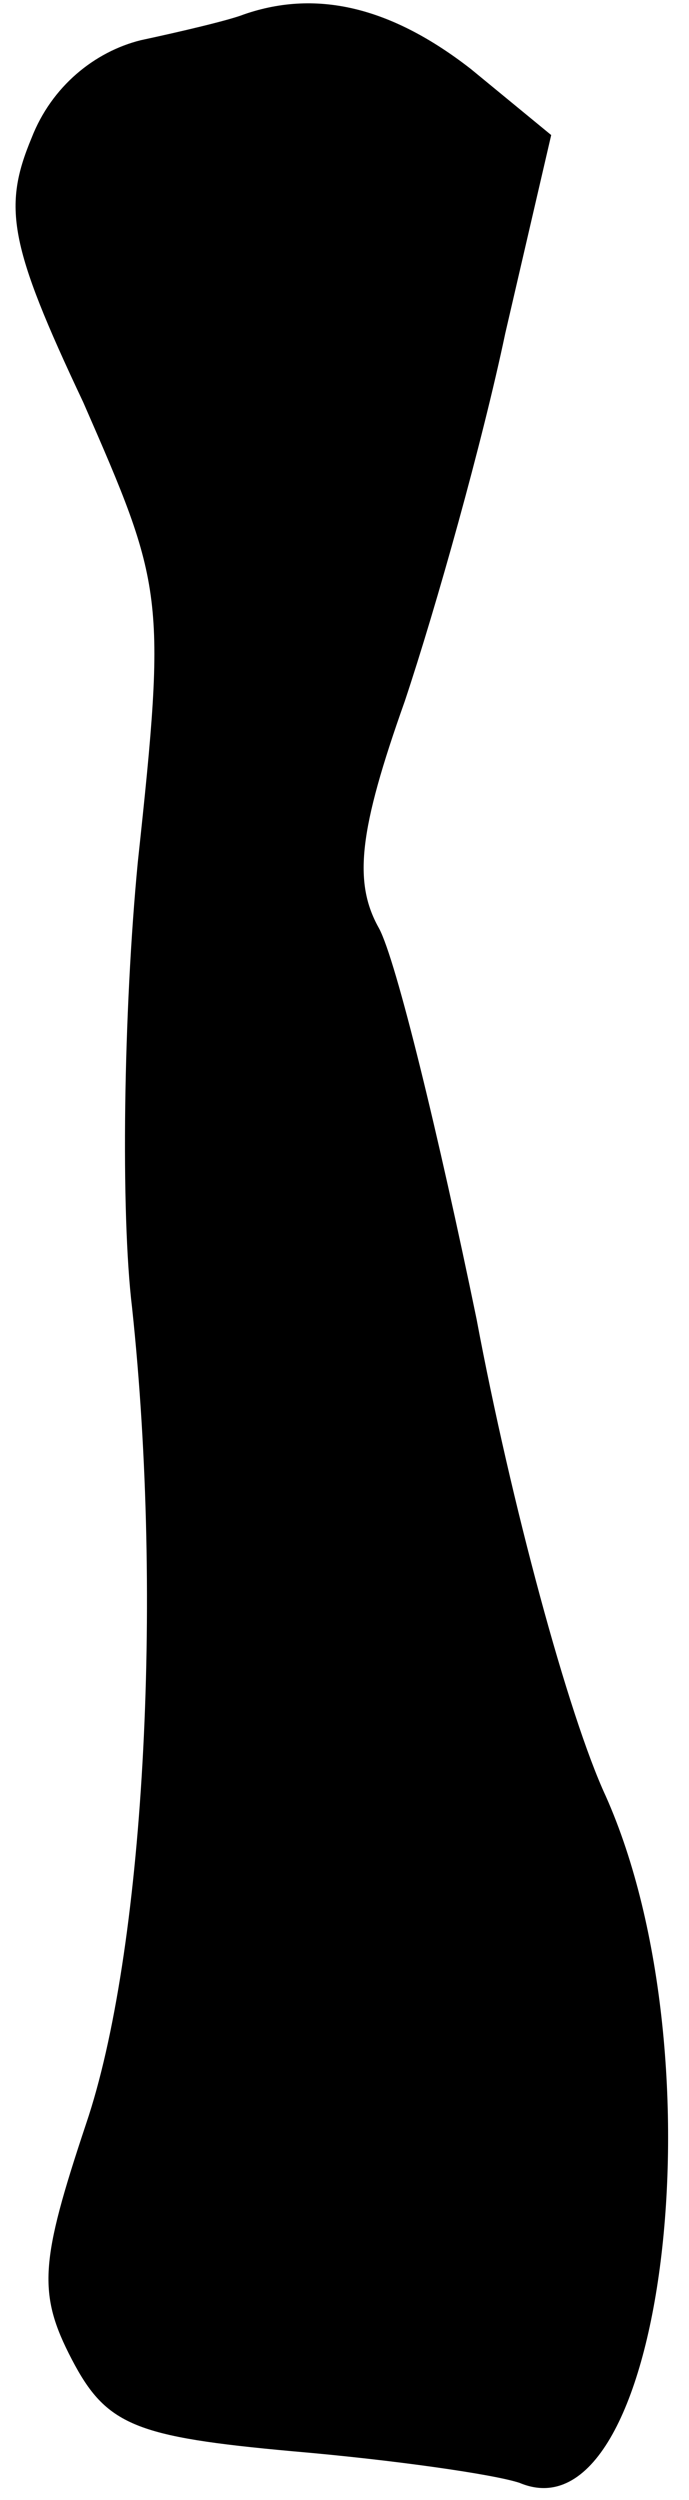 <?xml version="1.0" standalone="no"?>
<!DOCTYPE svg PUBLIC "-//W3C//DTD SVG 20010904//EN"
 "http://www.w3.org/TR/2001/REC-SVG-20010904/DTD/svg10.dtd">
<svg version="1.0" xmlns="http://www.w3.org/2000/svg"
 width="24pt" height="87pt" viewBox="0 0 24 87"
 preserveAspectRatio="xMidYMid meet">
<g transform="translate(0,87) scale(0.1,-0.1)"
fill="#000000" stroke="none">
<path fill="#000000" stroke="none" d="M85 865 c-5 -2 -22 -6 -36 -9 -16 -4
-31 -16 -38 -34 -10 -24 -8 -37 18 -92 28 -64 29 -67 19 -160 -5 -52 -6 -122
-2 -155 11 -103 4 -225 -16 -284 -16 -48 -17 -59 -5 -82 12 -23 22 -27 77 -32
35 -3 70 -8 79 -11 50 -21 71 147 30 239 -13 28 -33 102 -45 166 -13 63 -28
125 -34 136 -9 16 -7 34 9 79 11 33 27 90 35 128 l16 69 -28 23 c-27 21 -53
28 -79 19z"/>
</g>
</svg>
